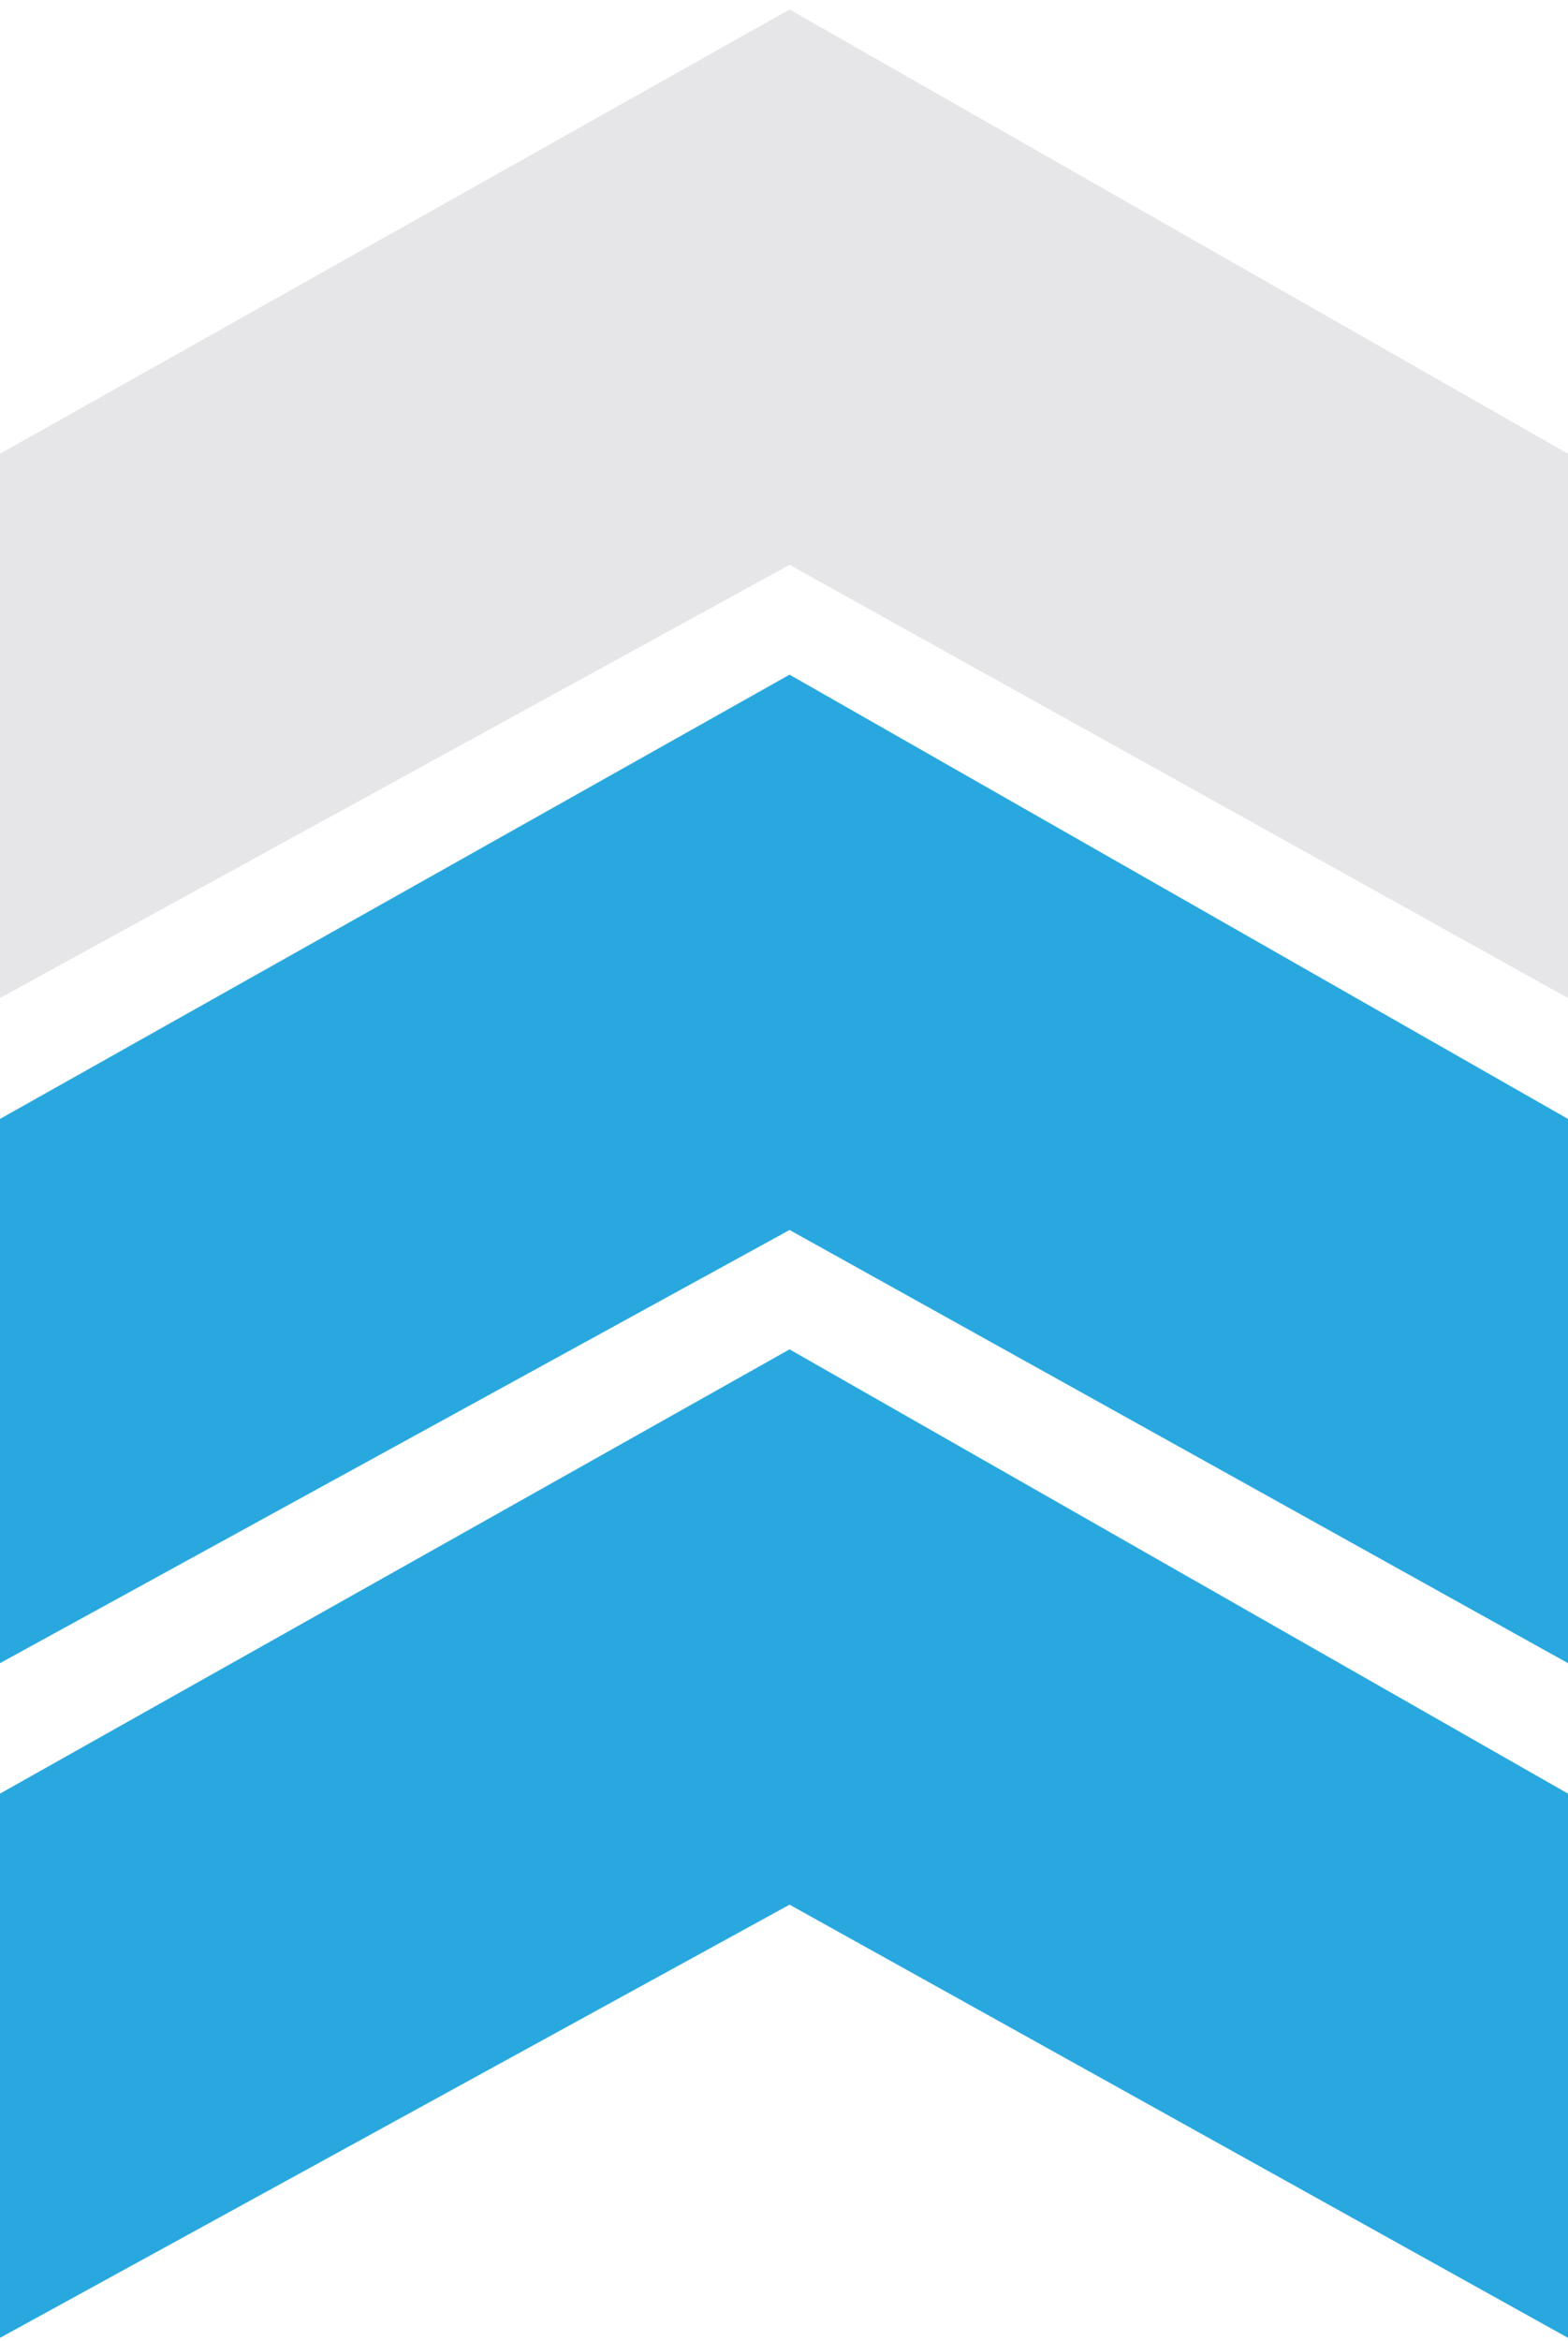 <svg width="126" height="188" viewBox="0 0 126 188" fill="none" xmlns="http://www.w3.org/2000/svg">
<path d="M0 133.559V89.855L63.447 54.179L126 89.855V133.559L63.447 98.774L0 133.559Z" fill="#29A8DF"/>
<path d="M0 80.143V36.44L63.447 0.763L126 36.44V80.143L63.447 45.359L0 80.143Z" fill="#E6E6E8"/>
<path d="M0 187.739V144.035L63.447 108.359L126 144.035V187.739L63.447 152.954L0 187.739Z" fill="#29A8DF"/>
</svg>
